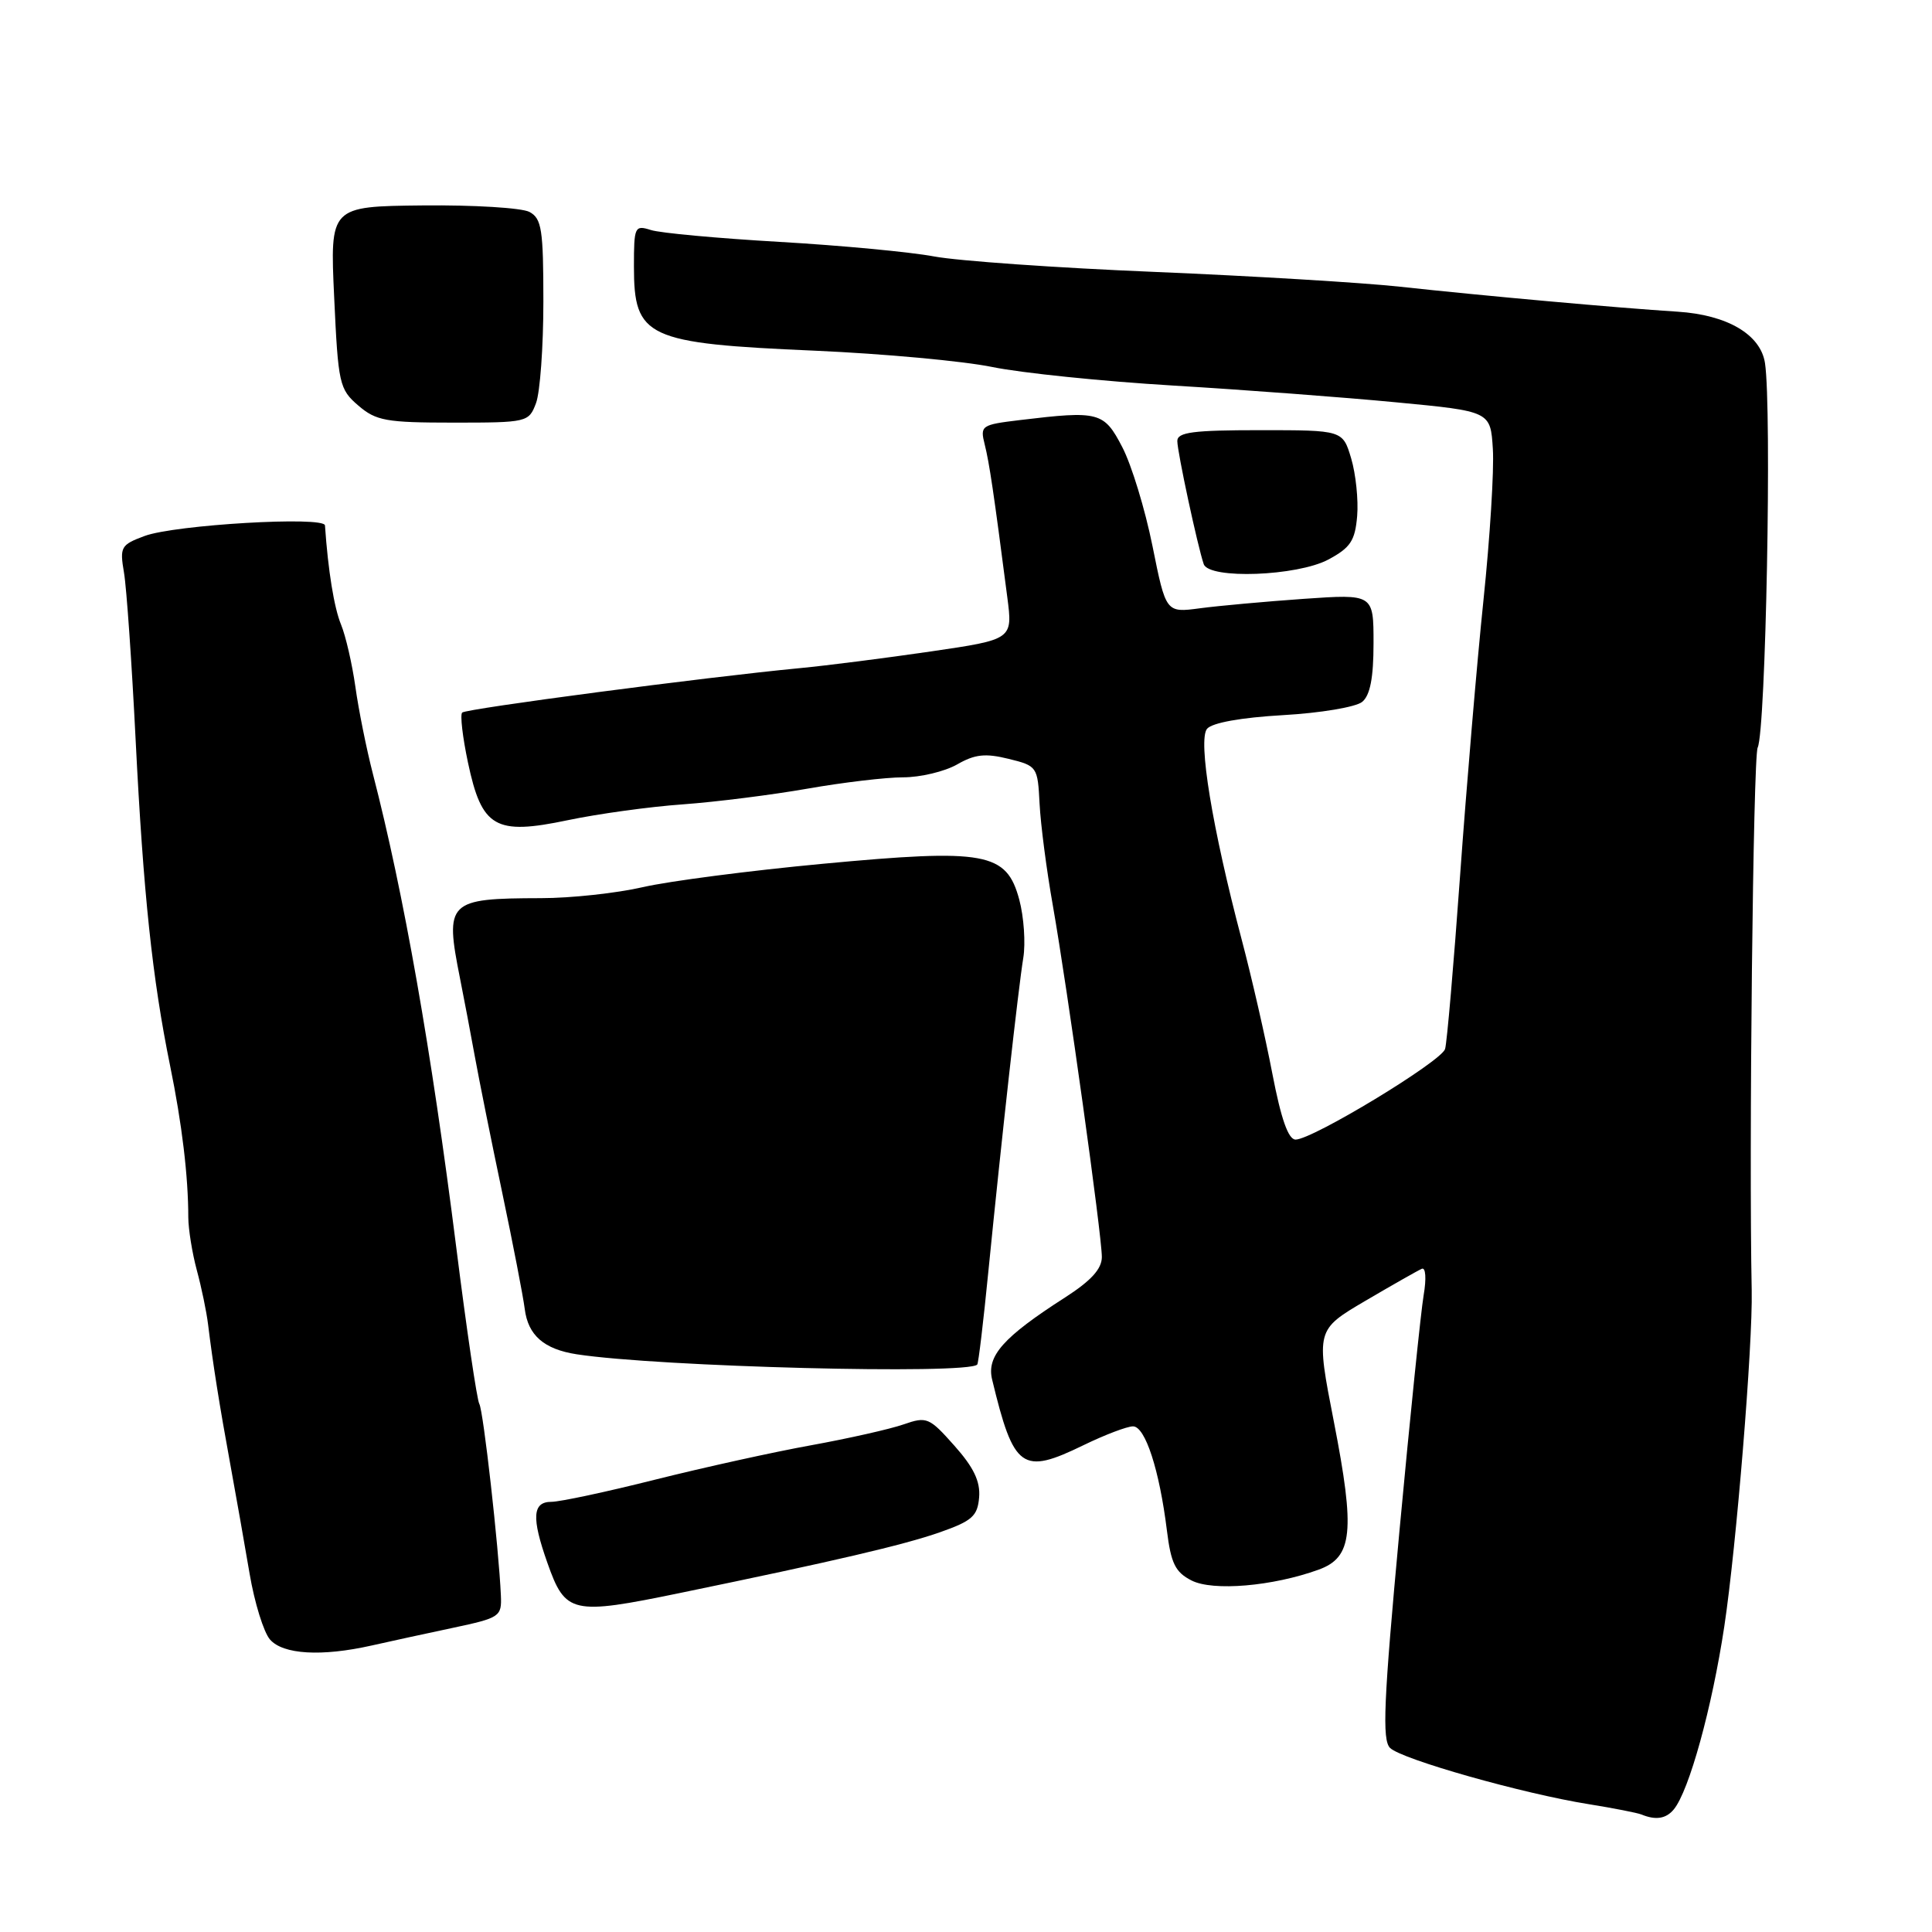 <?xml version="1.0" encoding="UTF-8" standalone="no"?>
<!DOCTYPE svg PUBLIC "-//W3C//DTD SVG 1.1//EN" "http://www.w3.org/Graphics/SVG/1.1/DTD/svg11.dtd" >
<svg xmlns="http://www.w3.org/2000/svg" xmlns:xlink="http://www.w3.org/1999/xlink" version="1.1" viewBox="0 0 256 256">
 <g >
 <path fill="currentColor"
d=" M 221.79 239.75 C 223.82 237.28 226.85 226.30 228.48 215.50 C 230.08 204.88 232.26 178.18 232.11 171.00 C 231.73 152.51 232.30 100.28 232.90 99.06 C 233.98 96.85 234.79 54.17 233.87 48.11 C 233.29 44.32 228.87 41.72 222.29 41.30 C 214.47 40.81 196.50 39.19 185.50 37.99 C 180.55 37.45 165.93 36.57 153.00 36.03 C 140.07 35.50 126.92 34.57 123.77 33.98 C 120.63 33.39 111.40 32.52 103.27 32.05 C 95.15 31.58 87.49 30.88 86.25 30.48 C 84.10 29.80 84.00 30.02 84.00 35.31 C 84.00 44.74 85.62 45.50 108.00 46.47 C 117.08 46.87 127.64 47.84 131.48 48.63 C 135.32 49.42 146.12 50.53 155.48 51.09 C 164.84 51.65 178.12 52.65 185.00 53.31 C 197.50 54.50 197.50 54.50 197.81 59.49 C 197.99 62.24 197.43 71.24 196.57 79.49 C 195.71 87.75 194.32 104.17 193.47 116.00 C 192.62 127.83 191.73 138.18 191.48 139.00 C 190.97 140.66 173.91 151.00 171.67 151.00 C 170.71 151.00 169.75 148.28 168.59 142.25 C 167.67 137.44 165.84 129.45 164.53 124.50 C 160.64 109.77 158.71 98.05 159.94 96.57 C 160.61 95.77 164.44 95.08 170.00 94.76 C 174.96 94.48 179.67 93.69 180.50 93.00 C 181.55 92.13 182.00 89.82 182.00 85.23 C 182.00 78.71 182.00 78.71 172.75 79.35 C 167.66 79.71 161.47 80.27 159.00 80.60 C 154.49 81.20 154.49 81.20 152.71 72.35 C 151.73 67.48 149.93 61.59 148.71 59.25 C 146.28 54.57 145.64 54.40 135.16 55.66 C 130.02 56.28 129.85 56.39 130.48 58.90 C 131.09 61.33 131.67 65.20 133.47 79.12 C 134.20 84.73 134.20 84.73 123.35 86.32 C 117.38 87.19 109.58 88.19 106.00 88.53 C 93.51 89.72 61.76 93.90 61.24 94.42 C 60.95 94.71 61.30 97.70 62.01 101.05 C 63.84 109.68 65.61 110.70 75.23 108.68 C 79.23 107.84 86.10 106.89 90.50 106.58 C 94.90 106.26 102.33 105.32 107.00 104.50 C 111.67 103.68 117.38 103.00 119.67 103.00 C 121.96 103.00 125.17 102.23 126.81 101.30 C 129.17 99.94 130.56 99.79 133.64 100.55 C 137.43 101.48 137.50 101.59 137.75 106.50 C 137.89 109.25 138.68 115.33 139.51 120.00 C 141.44 130.99 146.00 163.66 146.00 166.56 C 146.00 168.14 144.57 169.71 141.11 171.93 C 132.93 177.18 130.71 179.68 131.46 182.79 C 134.33 194.70 135.41 195.47 143.60 191.48 C 146.40 190.12 149.34 189.00 150.13 189.00 C 151.75 189.00 153.63 194.78 154.62 202.79 C 155.16 207.16 155.73 208.32 157.88 209.42 C 160.71 210.87 168.65 210.19 174.72 207.99 C 179.24 206.35 179.59 202.96 176.74 188.36 C 174.37 176.22 174.37 176.22 180.93 172.36 C 184.54 170.24 187.91 168.33 188.40 168.12 C 188.91 167.90 189.02 169.41 188.64 171.62 C 188.28 173.75 186.83 187.83 185.43 202.91 C 183.34 225.45 183.12 230.55 184.19 231.61 C 185.72 233.12 201.83 237.68 210.50 239.06 C 213.80 239.59 216.95 240.21 217.50 240.43 C 219.40 241.21 220.76 241.00 221.79 239.75 Z  M 49.24 218.04 C 51.58 217.51 56.42 216.46 60.00 215.70 C 66.25 214.37 66.49 214.21 66.37 211.41 C 66.09 205.07 64.04 186.87 63.51 186.02 C 63.21 185.53 61.83 176.21 60.46 165.31 C 57.15 139.08 53.51 118.40 49.40 102.50 C 48.55 99.20 47.51 94.03 47.09 91.00 C 46.66 87.97 45.81 84.27 45.19 82.76 C 44.27 80.53 43.47 75.60 43.06 69.62 C 42.97 68.37 23.18 69.53 19.16 71.02 C 16.01 72.19 15.85 72.48 16.43 75.88 C 16.77 77.87 17.46 87.83 17.97 98.00 C 19.00 118.49 20.18 129.63 22.54 141.22 C 24.11 148.88 24.95 155.88 24.95 161.32 C 24.96 162.86 25.46 166.01 26.08 168.31 C 26.70 170.60 27.37 173.83 27.57 175.49 C 28.20 180.63 29.08 186.21 30.51 194.00 C 31.26 198.12 32.42 204.65 33.07 208.50 C 33.72 212.35 34.94 216.29 35.78 217.25 C 37.51 219.23 42.61 219.53 49.24 218.04 Z  M 90.15 211.07 C 110.60 206.85 119.72 204.72 124.50 203.05 C 128.82 201.53 129.53 200.90 129.74 198.40 C 129.91 196.29 129.01 194.42 126.46 191.56 C 123.13 187.81 122.80 187.67 119.73 188.74 C 117.95 189.36 112.45 190.60 107.50 191.50 C 102.55 192.39 93.24 194.45 86.81 196.06 C 80.38 197.68 74.19 199.00 73.06 199.00 C 70.55 199.00 70.41 201.09 72.53 207.08 C 74.92 213.85 75.75 214.04 90.15 211.07 Z  M 129.49 180.81 C 129.65 180.64 130.31 175.10 130.96 168.50 C 132.73 150.72 134.93 130.99 135.59 126.93 C 135.91 124.97 135.67 121.50 135.06 119.21 C 133.37 112.93 130.63 112.43 108.98 114.46 C 99.37 115.36 88.66 116.75 85.19 117.55 C 81.72 118.35 75.64 119.01 71.69 119.01 C 59.30 119.04 58.92 119.42 60.96 129.67 C 61.49 132.33 62.37 136.97 62.92 140.00 C 63.47 143.03 65.09 151.10 66.53 157.95 C 67.97 164.80 69.32 171.77 69.53 173.44 C 69.97 176.94 72.08 178.78 76.42 179.45 C 87.25 181.12 128.26 182.17 129.49 180.81 Z  M 176.02 74.14 C 178.94 72.57 179.55 71.66 179.83 68.39 C 180.01 66.25 179.65 62.81 179.04 60.75 C 177.92 57.00 177.92 57.00 166.96 57.00 C 158.09 57.00 156.00 57.27 156.00 58.44 C 156.00 59.88 158.69 72.39 159.50 74.75 C 160.21 76.78 171.87 76.35 176.02 74.14 Z  M 71.02 53.43 C 71.56 52.02 72.00 45.96 72.00 39.97 C 72.00 30.39 71.78 28.95 70.15 28.08 C 69.13 27.54 62.77 27.15 56.01 27.22 C 43.72 27.35 43.72 27.35 44.28 39.40 C 44.81 50.87 44.96 51.57 47.47 53.73 C 49.83 55.76 51.16 56.00 60.08 56.00 C 69.86 56.00 70.07 55.95 71.02 53.43 Z "/>
</g>
</svg>